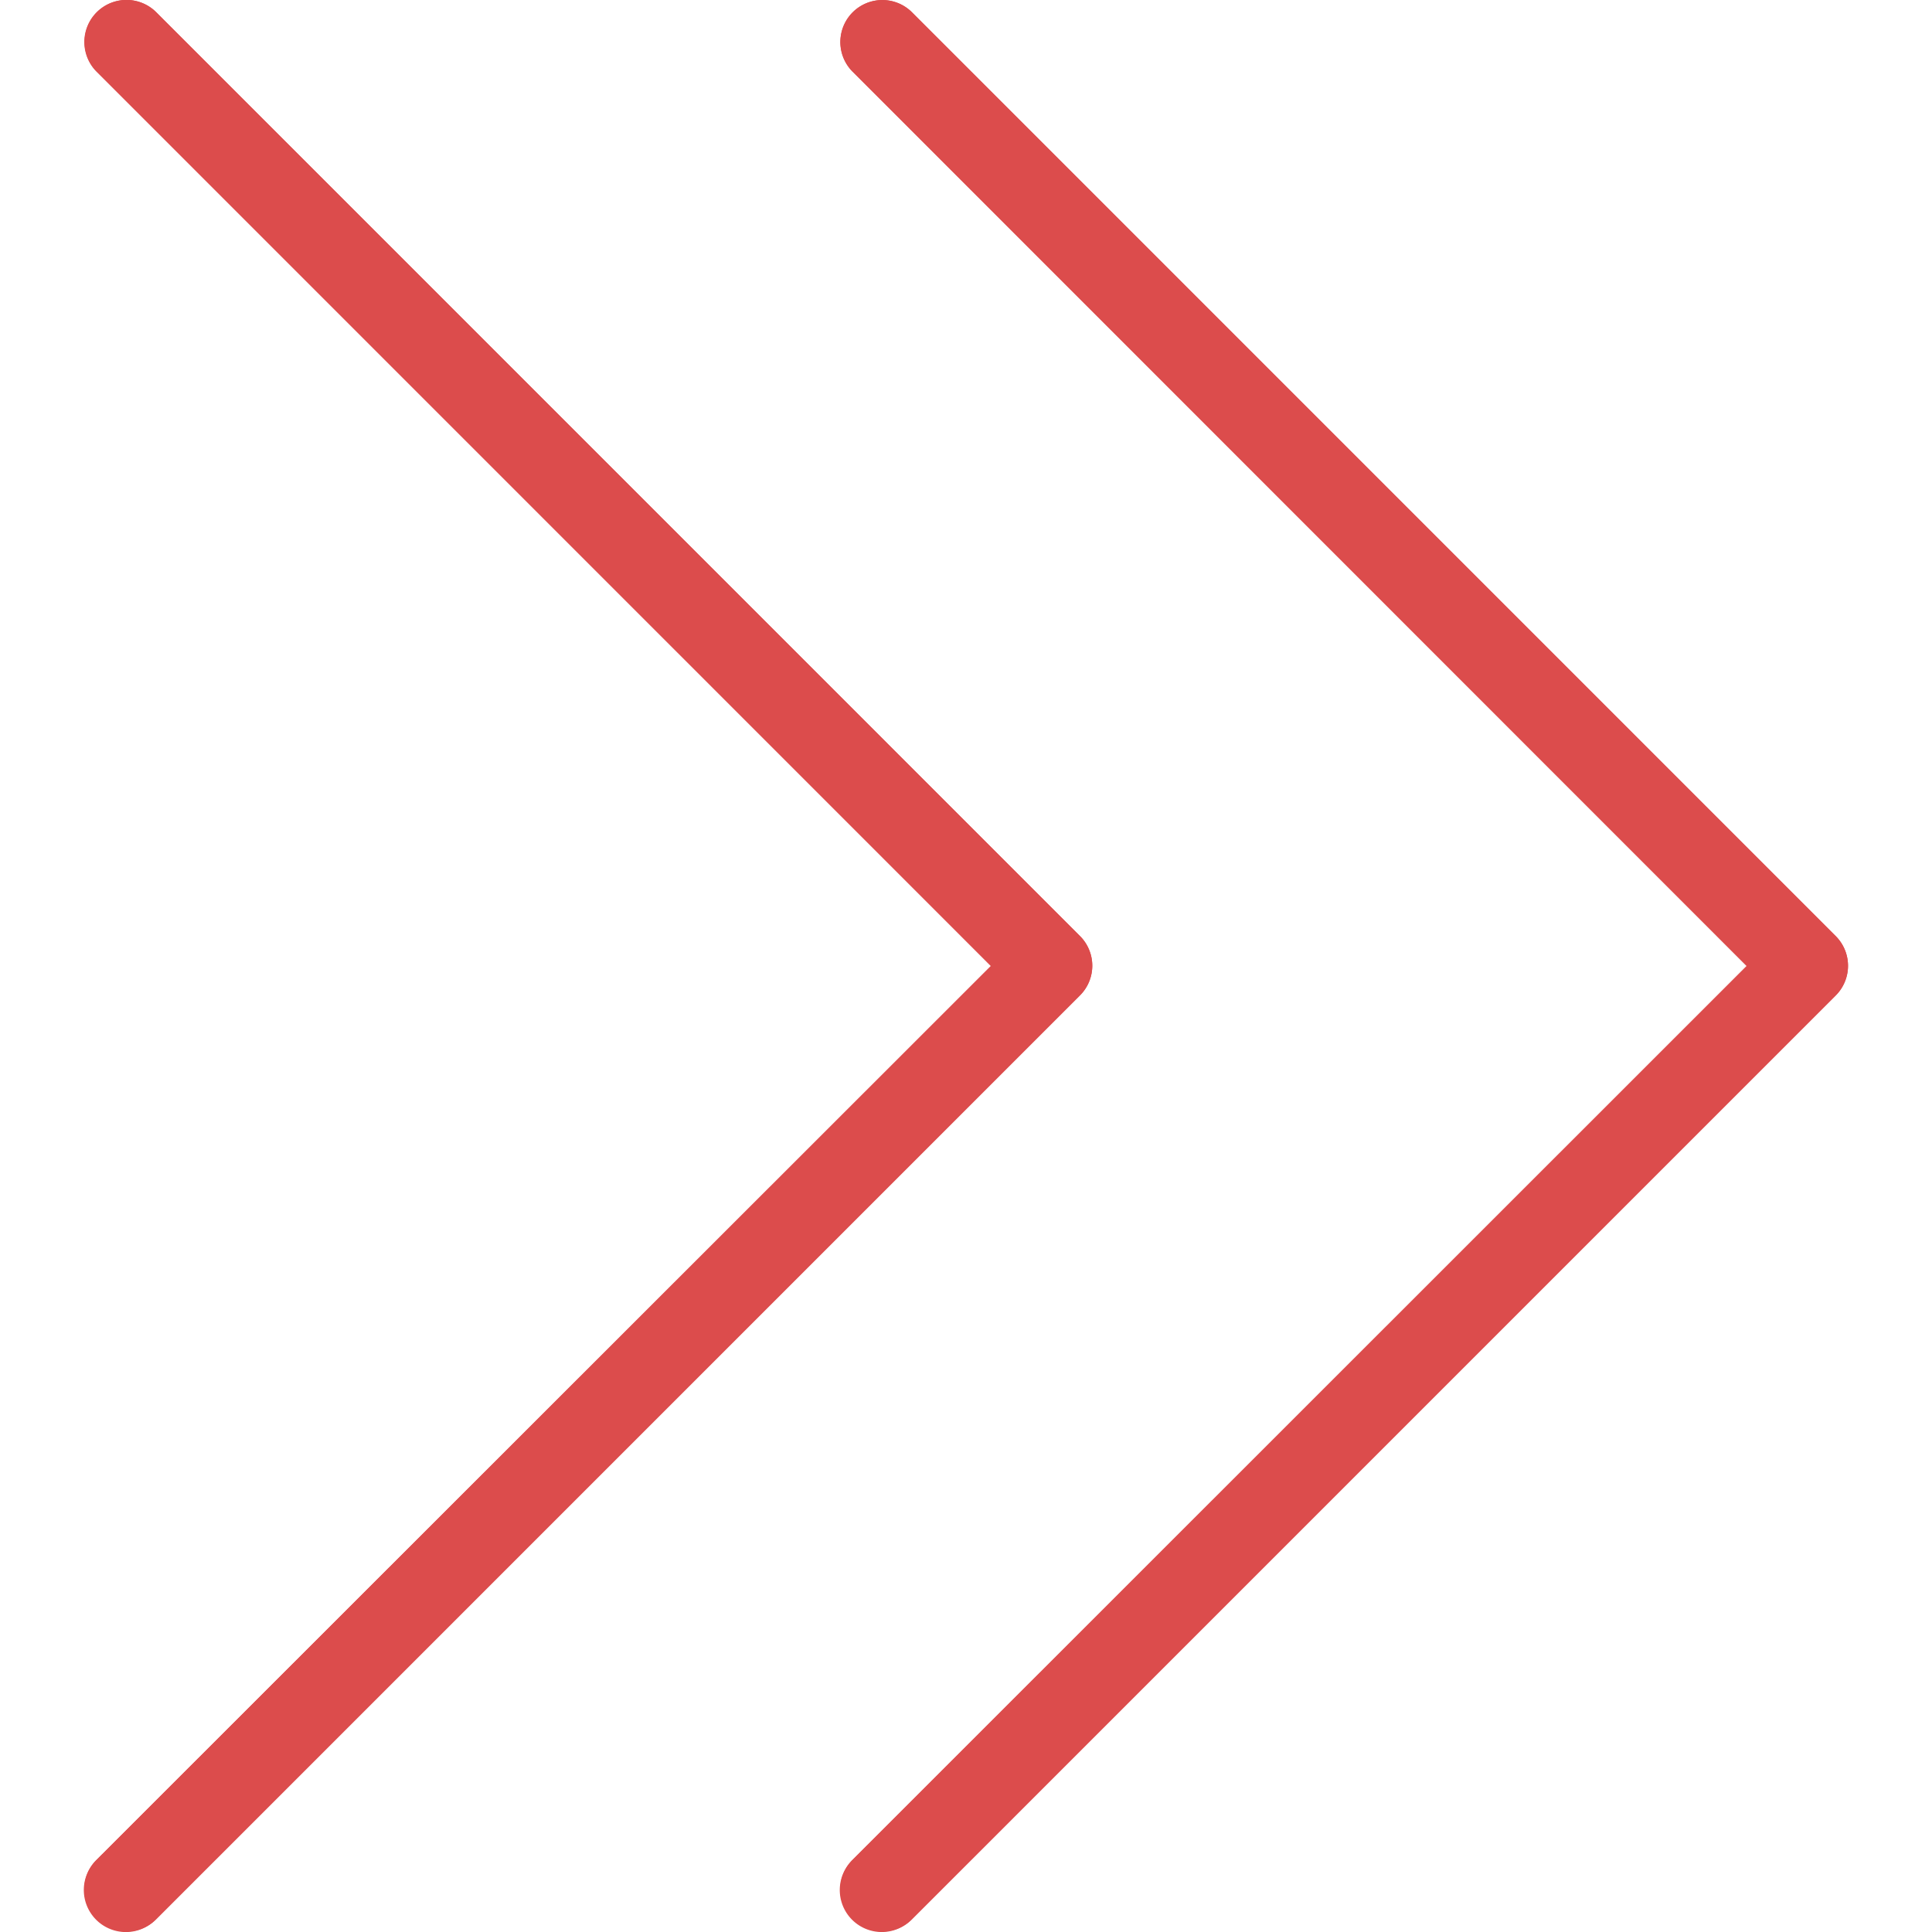 <svg xmlns="http://www.w3.org/2000/svg" xmlns:xlink="http://www.w3.org/1999/xlink" width="36" height="36" viewBox="0 0 36 36">
  <defs>
    <clipPath id="clip-path">
      <rect id="Retângulo_6" data-name="Retângulo 6" width="36" height="36" transform="translate(1734 640)" fill="#dc4c4c"/>
    </clipPath>
    <clipPath id="clip-setadupla">
      <rect width="36" height="36"/>
    </clipPath>
  </defs>
  <g id="setadupla" clip-path="url(#clip-setadupla)">
    <g id="Grupo_de_máscara_3" data-name="Grupo de máscara 3" transform="translate(-1734 -640)" clip-path="url(#clip-path)">
      <g id="NEXT_2" data-name="NEXT 2" transform="translate(1734 640)">
        <g id="Grupo_1" data-name="Grupo 1">
          <path id="Caminho_7" data-name="Caminho 7" d="M16.995.229a.782.782,0,0,0-1.106,1.106L32.547,18,15.887,34.655a.782.782,0,0,0,1.087,1.126l.019-.019L34.206,18.548a.782.782,0,0,0,0-1.106Z" fill="#dc4c4c"/>
          <path id="Caminho_8" data-name="Caminho 8" d="M20.124,17.442,2.912.229A.782.782,0,0,0,1.805,1.336L18.464,18,1.8,34.655A.782.782,0,0,0,2.891,35.78l.019-.019L20.123,18.548A.782.782,0,0,0,20.124,17.442Z" fill="#dc4c4c"/>
        </g>
        <path id="Caminho_9" data-name="Caminho 9" d="M16.441,35.991a.782.782,0,0,1-.554-1.336L32.547,18,15.887,1.337A.782.782,0,0,1,16.993.231L34.206,17.444a.782.782,0,0,1,0,1.106L16.993,35.763A.782.782,0,0,1,16.441,35.991Z" fill="#dc4c4c"/>
        <path id="Caminho_10" data-name="Caminho 10" d="M2.358,35.991A.782.782,0,0,1,1.8,34.655L18.464,18,1.8,1.337A.783.783,0,0,1,2.912.229L20.124,17.442a.782.782,0,0,1,0,1.106L2.912,35.761A.782.782,0,0,1,2.358,35.991Z" fill="#dc4c4c"/>
      </g>
    </g>
  </g>
</svg>
